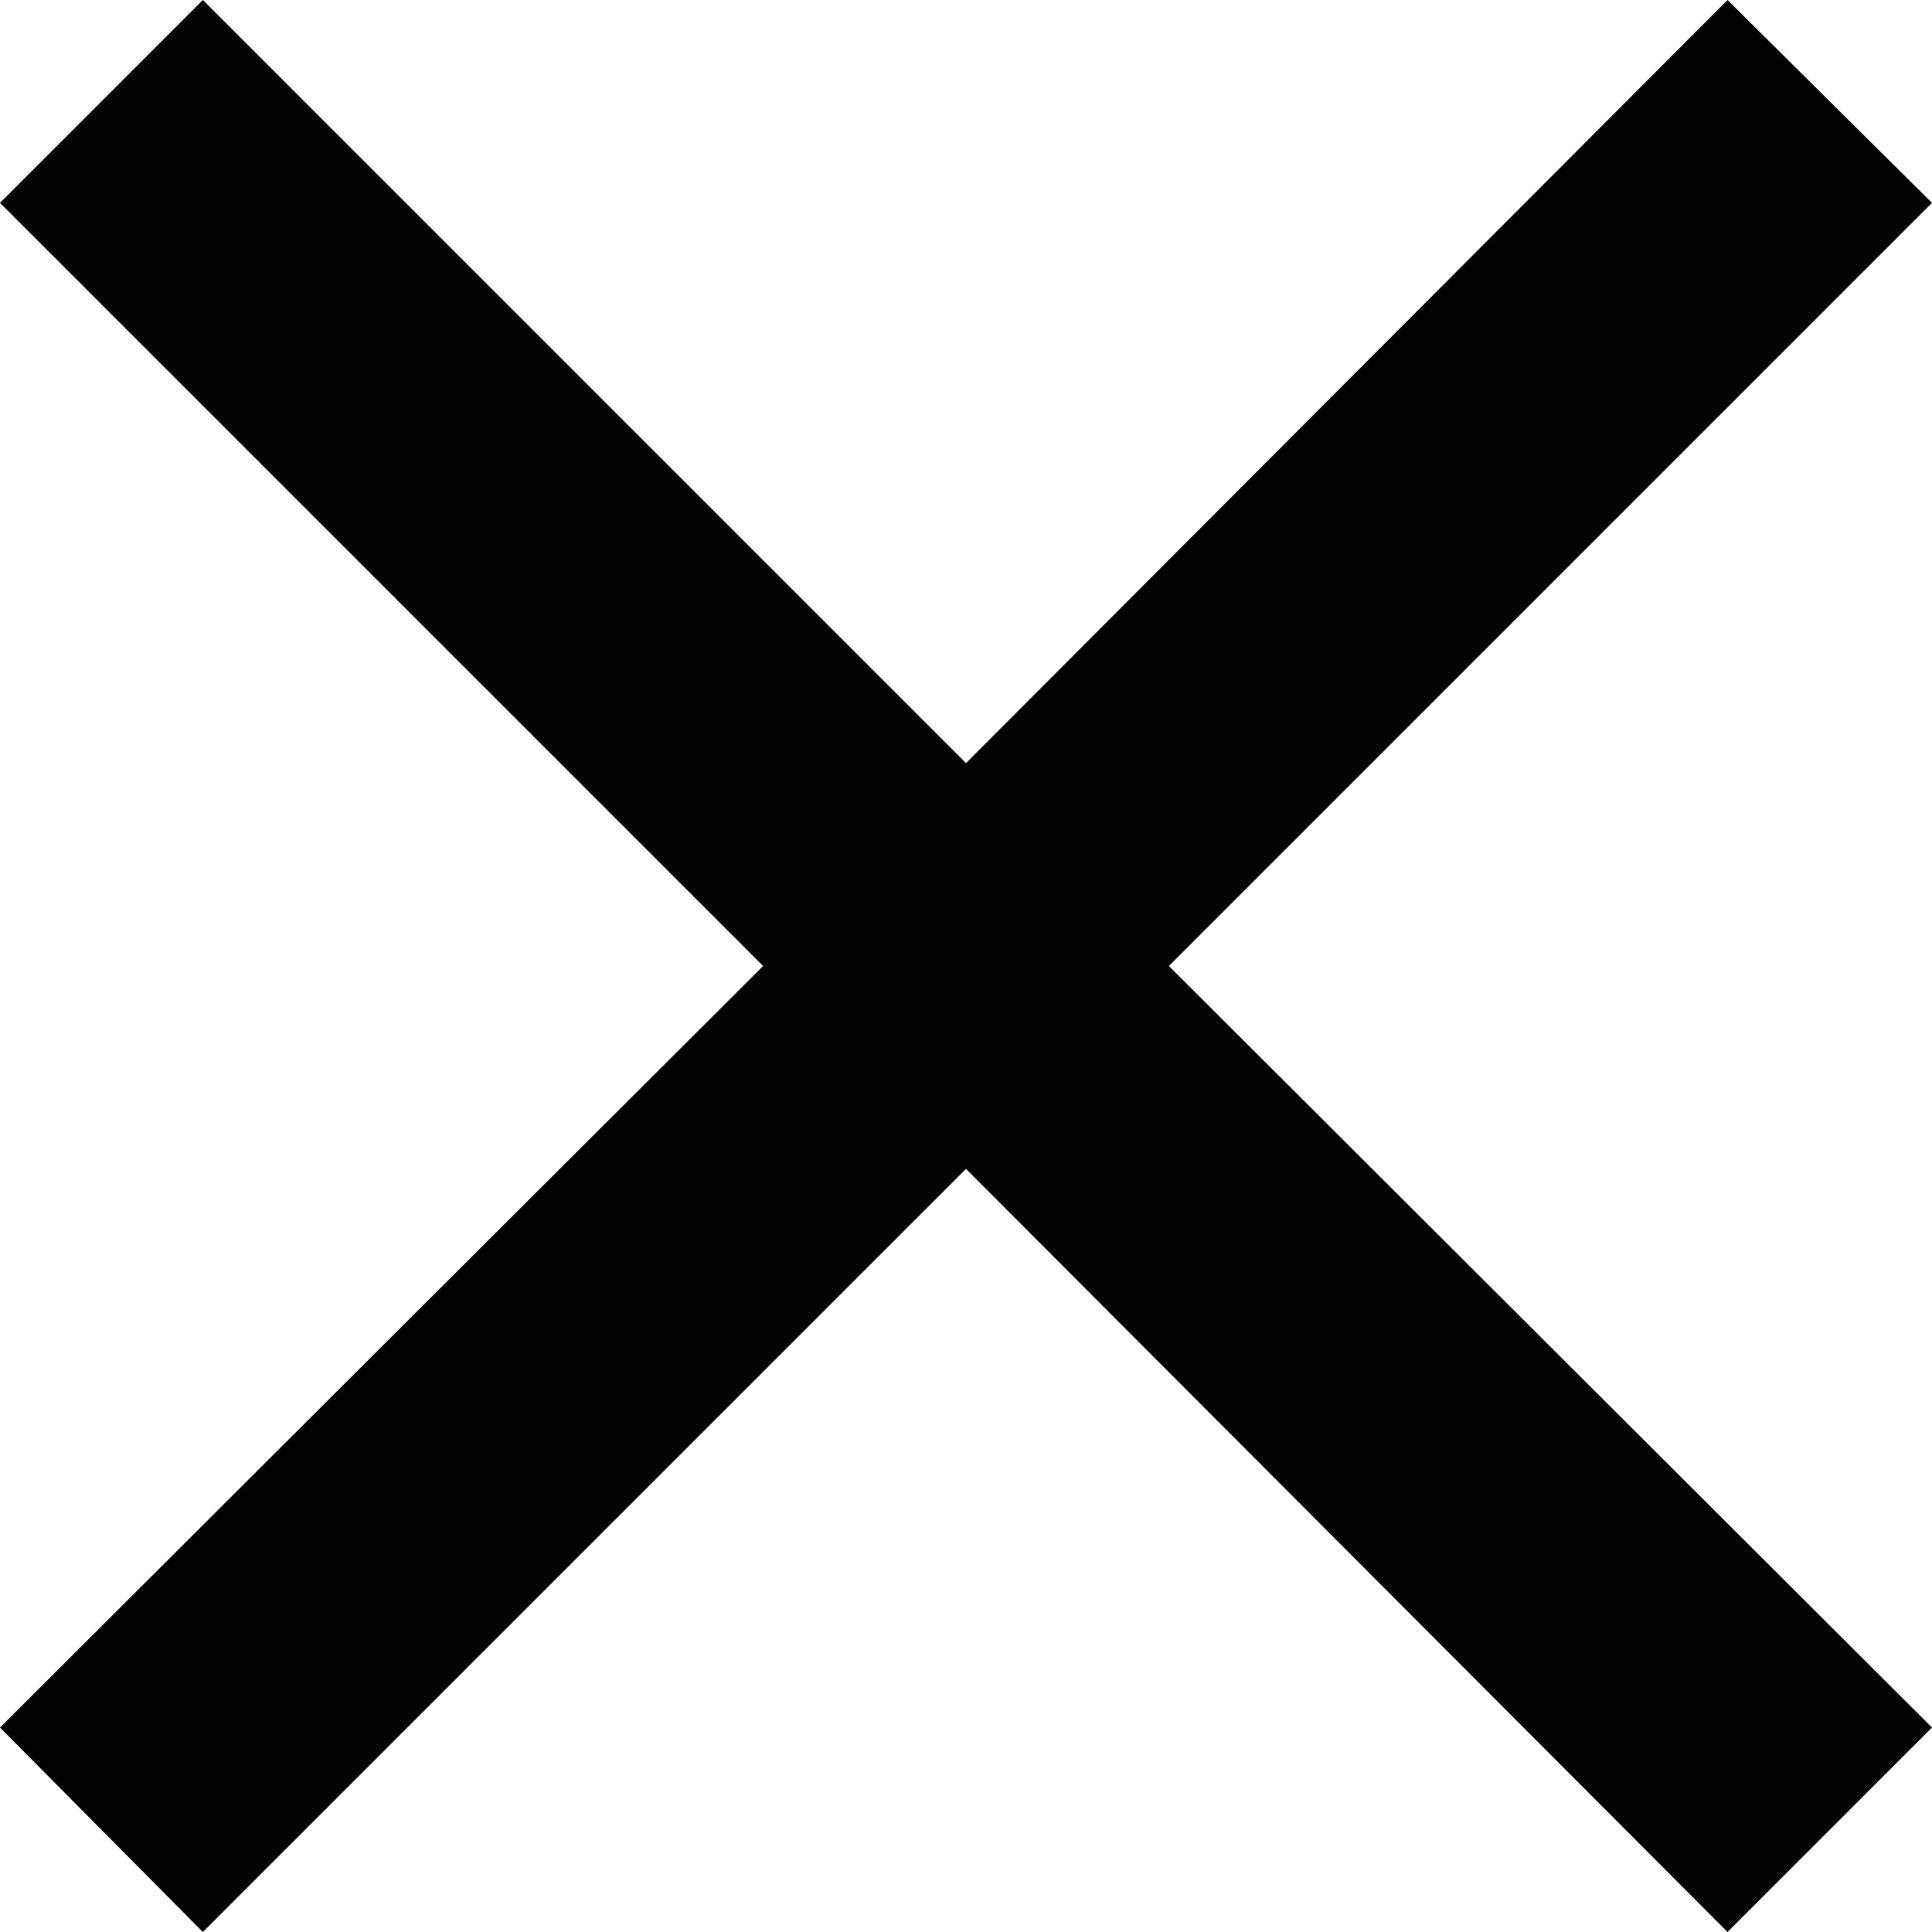 <svg xmlns="http://www.w3.org/2000/svg" viewBox="0 0 12 12" class="icon icon-close"><title>close</title><polygon points="12 1.26 10.73 0 6 4.74 1.26 0 0 1.26 4.74 6 0 10.73 1.26 12 6 7.26 10.73 12 12 10.73 7.26 6 12 1.26" style="fill:#010101"/></svg>